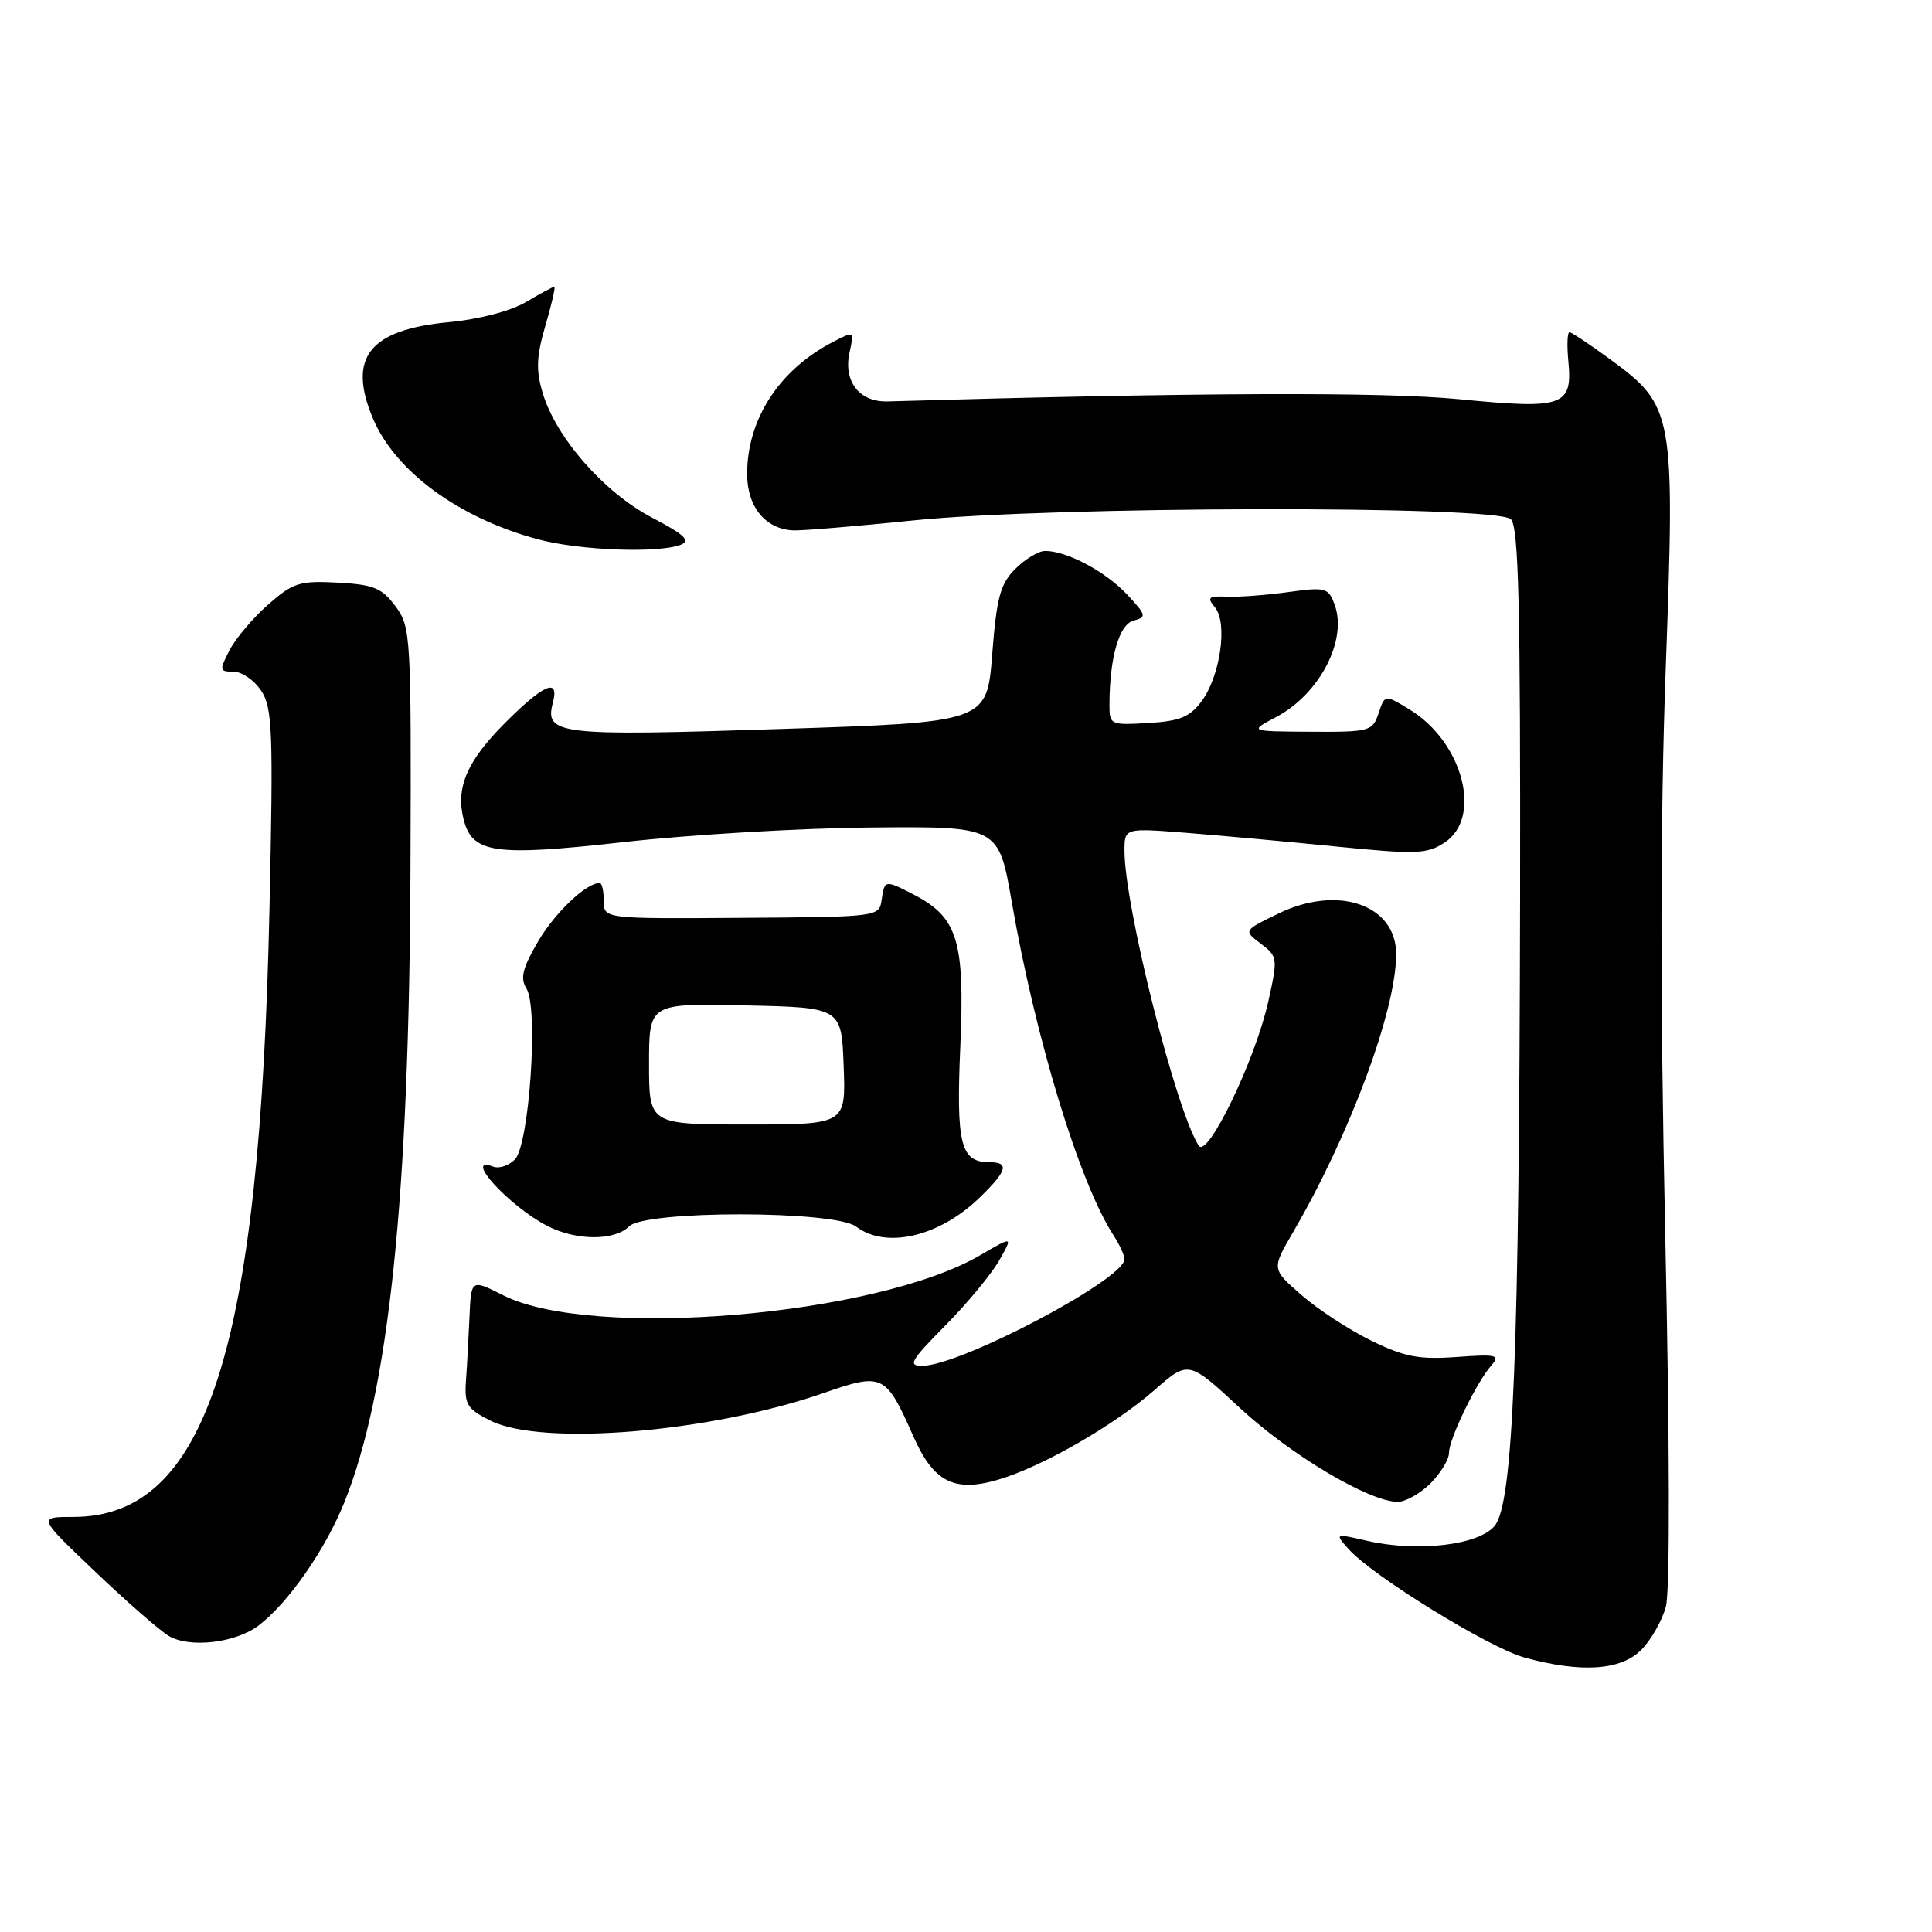 <?xml version="1.0" encoding="UTF-8" standalone="no"?>
<!DOCTYPE svg PUBLIC "-//W3C//DTD SVG 1.1//EN" "http://www.w3.org/Graphics/SVG/1.1/DTD/svg11.dtd" >
<svg xmlns="http://www.w3.org/2000/svg" xmlns:xlink="http://www.w3.org/1999/xlink" version="1.1" viewBox="0 0 256 256">
 <g >
 <path fill="currentColor"
d=" M 217.46 218.63 C 218.77 217.32 220.24 214.74 220.74 212.88 C 221.29 210.85 221.25 191.17 220.65 163.50 C 219.97 131.85 219.99 108.45 220.72 88.50 C 221.95 54.67 221.80 53.80 213.34 47.60 C 210.68 45.65 208.26 44.04 207.97 44.02 C 207.68 44.01 207.61 45.71 207.81 47.81 C 208.39 53.84 207.20 54.25 193.37 52.90 C 183.23 51.91 158.53 52.00 117.59 53.19 C 113.86 53.29 111.72 50.53 112.57 46.69 C 113.19 43.85 113.19 43.85 110.35 45.32 C 103.25 49.00 99.00 55.55 99.00 62.81 C 99.00 67.19 101.47 70.16 105.19 70.28 C 106.46 70.31 113.58 69.72 121.00 68.96 C 139.38 67.06 198.35 66.95 200.20 68.80 C 201.23 69.84 201.48 80.18 201.42 119.30 C 201.31 179.39 200.51 199.14 198.06 202.17 C 195.98 204.74 187.84 205.70 181.18 204.17 C 176.86 203.18 176.85 203.18 178.68 205.24 C 181.81 208.79 197.29 218.33 202.00 219.63 C 209.50 221.69 214.74 221.35 217.46 218.63 Z  M 34.24 215.41 C 38.14 212.46 43.07 205.41 45.60 199.14 C 51.54 184.42 54.24 158.55 54.39 114.83 C 54.50 84.13 54.44 83.07 52.40 80.33 C 50.60 77.90 49.50 77.46 44.74 77.20 C 39.70 76.93 38.83 77.21 35.54 80.10 C 33.54 81.86 31.23 84.58 30.42 86.15 C 29.04 88.83 29.07 89.00 30.95 89.00 C 32.05 89.00 33.70 90.14 34.62 91.54 C 36.10 93.80 36.22 96.92 35.71 120.29 C 34.45 178.95 27.36 200.98 9.75 201.00 C 4.99 201.00 4.99 201.00 12.61 208.25 C 16.79 212.24 21.18 216.07 22.36 216.77 C 25.12 218.41 31.18 217.71 34.24 215.41 Z  M 189.55 196.55 C 190.90 195.20 192.00 193.38 192.00 192.51 C 192.00 190.66 195.61 183.22 197.60 180.94 C 198.83 179.54 198.35 179.42 192.99 179.81 C 188.02 180.17 186.11 179.80 181.69 177.64 C 178.77 176.21 174.60 173.49 172.44 171.59 C 168.50 168.15 168.50 168.15 171.31 163.32 C 178.88 150.34 185.00 133.85 185.00 126.43 C 185.00 119.89 177.31 117.22 169.44 121.03 C 164.75 123.30 164.75 123.30 167.06 125.04 C 169.30 126.73 169.33 126.96 168.07 132.64 C 166.37 140.36 160.00 153.59 158.84 151.81 C 155.82 147.15 149.00 120.06 149.00 112.75 C 149.00 109.71 149.00 109.71 157.25 110.36 C 161.79 110.72 170.75 111.54 177.16 112.18 C 187.67 113.23 189.09 113.17 191.41 111.65 C 196.48 108.33 193.84 98.31 186.76 94.00 C 183.50 92.02 183.50 92.02 182.67 94.51 C 181.87 96.90 181.50 97.00 173.67 96.96 C 165.50 96.91 165.50 96.91 169.10 95.01 C 174.86 91.97 178.58 84.80 176.84 80.10 C 176.02 77.87 175.64 77.77 170.73 78.45 C 167.85 78.85 164.20 79.13 162.61 79.06 C 160.11 78.96 159.89 79.16 160.99 80.48 C 162.70 82.55 161.70 89.58 159.22 92.91 C 157.66 95.01 156.33 95.56 152.15 95.80 C 147.10 96.10 147.00 96.05 147.01 93.30 C 147.04 87.08 148.29 82.74 150.21 82.23 C 151.97 81.77 151.90 81.50 149.31 78.74 C 146.46 75.71 141.35 73.00 138.49 73.00 C 137.62 73.00 135.84 74.07 134.54 75.37 C 132.54 77.37 132.06 79.15 131.47 86.72 C 130.77 95.71 130.77 95.71 103.23 96.60 C 74.00 97.56 72.15 97.34 73.25 93.15 C 74.14 89.76 72.11 90.60 66.93 95.78 C 61.89 100.82 60.37 104.35 61.42 108.53 C 62.57 113.10 65.42 113.51 82.76 111.57 C 91.42 110.60 106.11 109.73 115.41 109.65 C 132.32 109.50 132.32 109.50 134.06 119.50 C 137.21 137.65 143.05 156.78 147.56 163.71 C 148.35 164.93 149.00 166.34 149.00 166.85 C 149.00 169.50 127.36 180.92 122.23 180.98 C 120.25 181.00 120.64 180.31 125.23 175.67 C 128.13 172.74 131.34 168.86 132.37 167.06 C 134.25 163.77 134.25 163.77 129.87 166.33 C 116.11 174.37 78.33 177.54 66.67 171.63 C 62.43 169.49 62.43 169.49 62.21 174.49 C 62.09 177.25 61.88 181.07 61.74 183.00 C 61.53 186.10 61.90 186.70 65.00 188.25 C 71.83 191.66 94.14 189.80 109.18 184.57 C 116.98 181.86 117.37 182.05 121.03 190.34 C 123.70 196.38 126.44 197.77 132.25 196.07 C 138.05 194.37 147.57 188.91 152.99 184.18 C 157.48 180.25 157.48 180.25 164.32 186.59 C 171.02 192.80 181.46 199.00 185.21 199.00 C 186.24 199.00 188.20 197.90 189.55 196.55 Z  M 83.36 162.50 C 85.50 160.36 110.60 160.38 113.44 162.53 C 117.39 165.52 124.41 163.89 129.75 158.74 C 133.46 155.16 133.80 154.00 131.12 154.00 C 127.27 154.00 126.68 151.65 127.25 138.56 C 127.85 124.65 126.89 121.55 121.09 118.55 C 117.26 116.57 117.20 116.58 116.82 119.25 C 116.50 121.48 116.37 121.50 98.25 121.62 C 80.00 121.75 80.00 121.75 80.00 119.37 C 80.00 118.07 79.76 117.00 79.46 117.00 C 77.67 117.00 73.54 120.92 71.29 124.76 C 69.23 128.29 68.90 129.61 69.76 130.99 C 71.37 133.56 70.13 151.73 68.22 153.64 C 67.41 154.45 66.13 154.88 65.37 154.59 C 61.23 153.00 67.39 159.78 72.50 162.43 C 76.31 164.41 81.42 164.44 83.36 162.50 Z  M 90.23 72.17 C 91.56 71.65 90.68 70.82 86.35 68.56 C 80.03 65.24 73.68 58.01 71.91 52.08 C 71.00 49.05 71.07 47.24 72.27 43.14 C 73.10 40.31 73.63 38.00 73.45 38.00 C 73.26 38.00 71.57 38.91 69.68 40.03 C 67.67 41.21 63.48 42.31 59.57 42.68 C 48.95 43.67 46.02 47.33 49.39 55.39 C 52.33 62.43 60.77 68.63 71.25 71.45 C 76.77 72.94 87.29 73.34 90.23 72.17 Z  M 86.00 140.97 C 86.00 132.94 86.00 132.94 98.75 133.22 C 111.50 133.50 111.50 133.50 111.79 141.25 C 112.08 149.00 112.08 149.00 99.04 149.00 C 86.00 149.00 86.00 149.00 86.00 140.97 Z "/>
</g>
</svg>